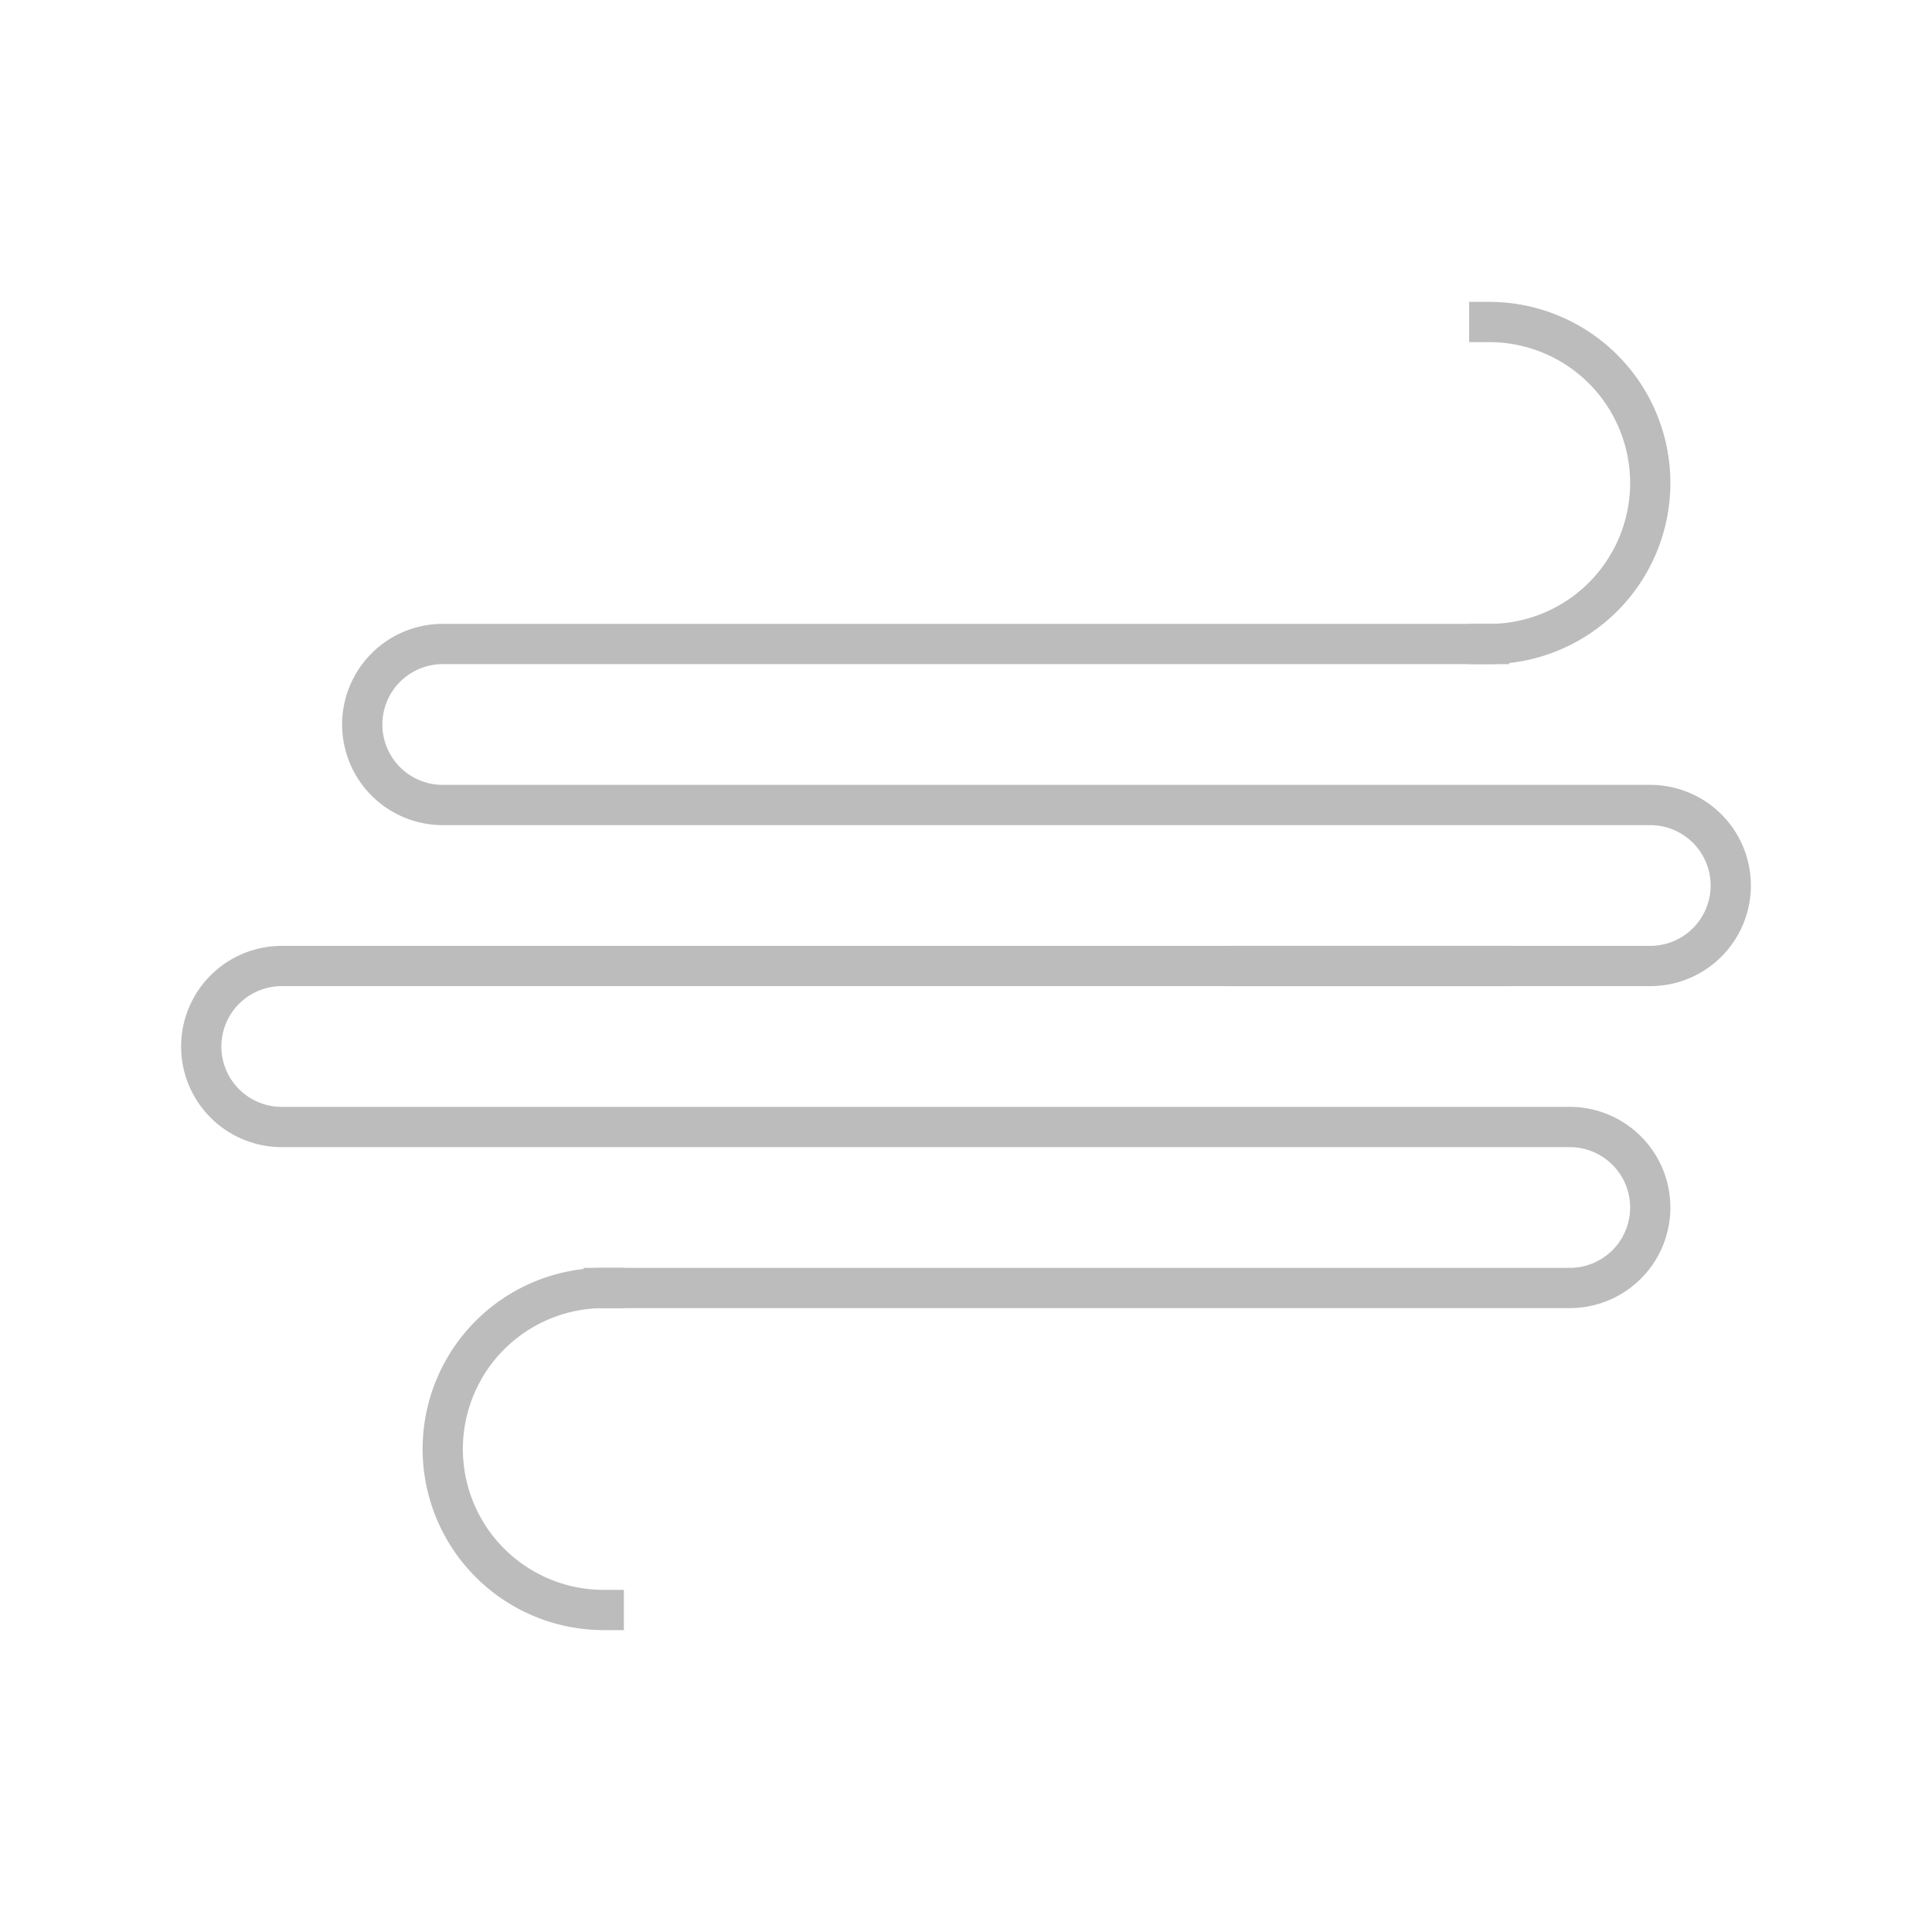 <svg xmlns="http://www.w3.org/2000/svg" viewBox="0 0 24 24"><defs><style>.a{fill:#bcbcbc;}</style></defs><title>20</title><path class="a" d="M7.75,20.25H7.5a2.25,2.25,0,0,1,0-4.5h.25v.5H7.5a1.75,1.75,0,0,0,0,3.5h.25Z"/><path class="a" d="M18.5,8.25h-.25v-.5h.25a1.75,1.75,0,0,0,0-3.5h-.25v-.5h.25a2.25,2.25,0,0,1,0,4.5Z"/><path class="a" d="M19.5,16.25H7.25v-.5H19.5a.75.75,0,0,0,0-1.5H3.5a1.25,1.25,0,0,1,0-2.5H18.75v.5H3.5a.75.75,0,0,0,0,1.5h16a1.25,1.25,0,0,1,0,2.5Z"/><path class="a" d="M20.5,12.25H15.25v-.5H20.5a.75.75,0,0,0,0-1.5H5.5a1.25,1.25,0,0,1,0-2.5H18.75v.5H5.5a.75.75,0,0,0,0,1.5h15a1.25,1.25,0,0,1,0,2.5Z"/></svg>
